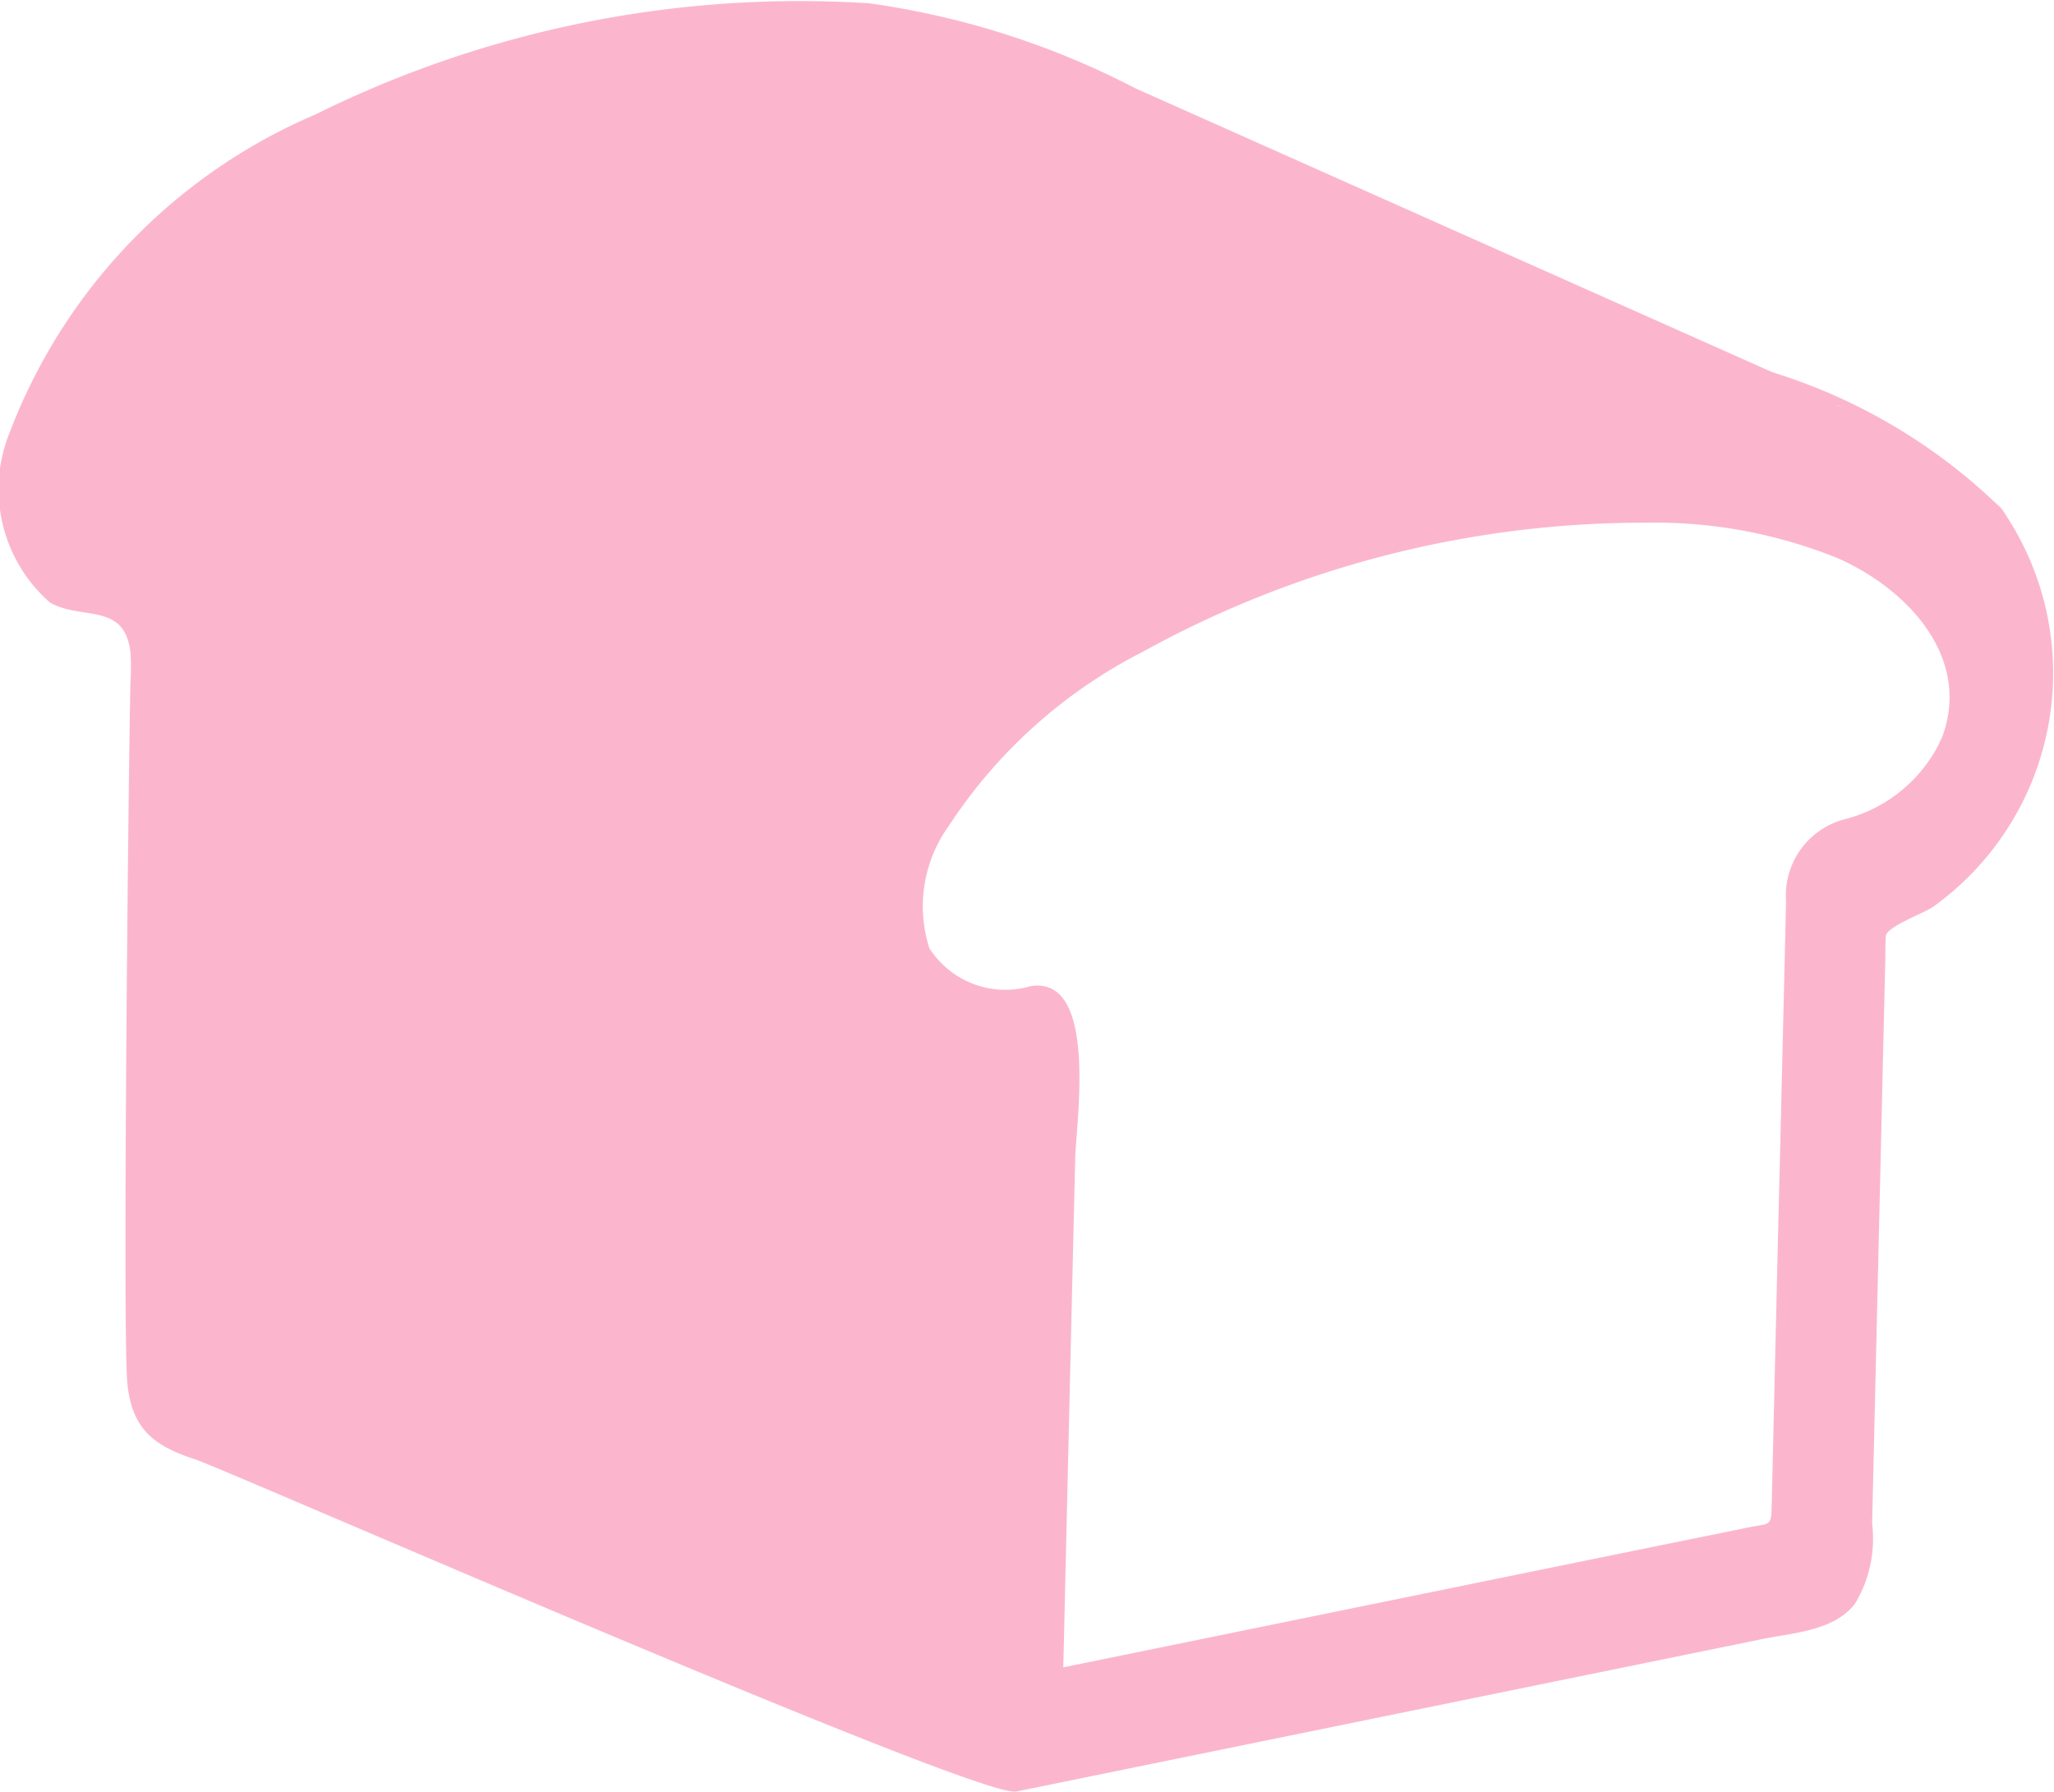 <svg id="lh_icon_bread" xmlns="http://www.w3.org/2000/svg" width="28.663" height="25" viewBox="0 0 28.663 25">
  <path id="パス_219" data-name="パス 219" d="M27.949,39.84c.1.126.189.239-.015-.022-.182-.229-.108-.134-.016-.017a7.922,7.922,0,0,0-3.185-1.892l-4.446-1.981-4.446-1.982a11.481,11.481,0,0,0-3.713-1.185A15.217,15.217,0,0,0,4.4,34.313,7.866,7.866,0,0,0,.132,38.758,2.1,2.1,0,0,0,.7,41.125c.448.25,1.035-.01,1.12.689a3.141,3.141,0,0,1,0,.43c-.025,1.037-.112,9.07-.043,9.771.063.642.367.874.944,1.063.434.142,10.938,4.743,11.461,4.636l10.408-2.127c.444-.09,1.012-.116,1.3-.5a1.755,1.755,0,0,0,.235-1.111q.079-3.384.158-6.768l.027-1.149c0-.092,0-.185.006-.277,0-.133.526-.322.652-.408A4.012,4.012,0,0,0,27.949,39.84Zm-2.3-1.466.076.025Q25.57,38.354,25.649,38.374Zm1.42,4.691c-.026.061-.018.04,0,.009a2.046,2.046,0,0,1-1.3,1.066,1.1,1.1,0,0,0-.845,1.152q-.009.368-.017.734-.049,2.068-.1,4.137-.042,1.791-.084,3.582c-.007.274-.029.224-.32.283l-1.965.4-7.6,1.553q.082-3.545.166-7.09c.011-.506.327-2.565-.621-2.415a1.26,1.26,0,0,1-1.413-.528,1.916,1.916,0,0,1,.268-1.705,7.071,7.071,0,0,1,2.711-2.434,14.48,14.48,0,0,1,7.016-1.8,6.783,6.783,0,0,1,2.691.5c1,.446,1.885,1.427,1.424,2.547C27.088,43.016,27.1,42.983,27.069,43.065Z" transform="translate(0 -32.715)" fill="#fbb6ce"/>
</svg>

